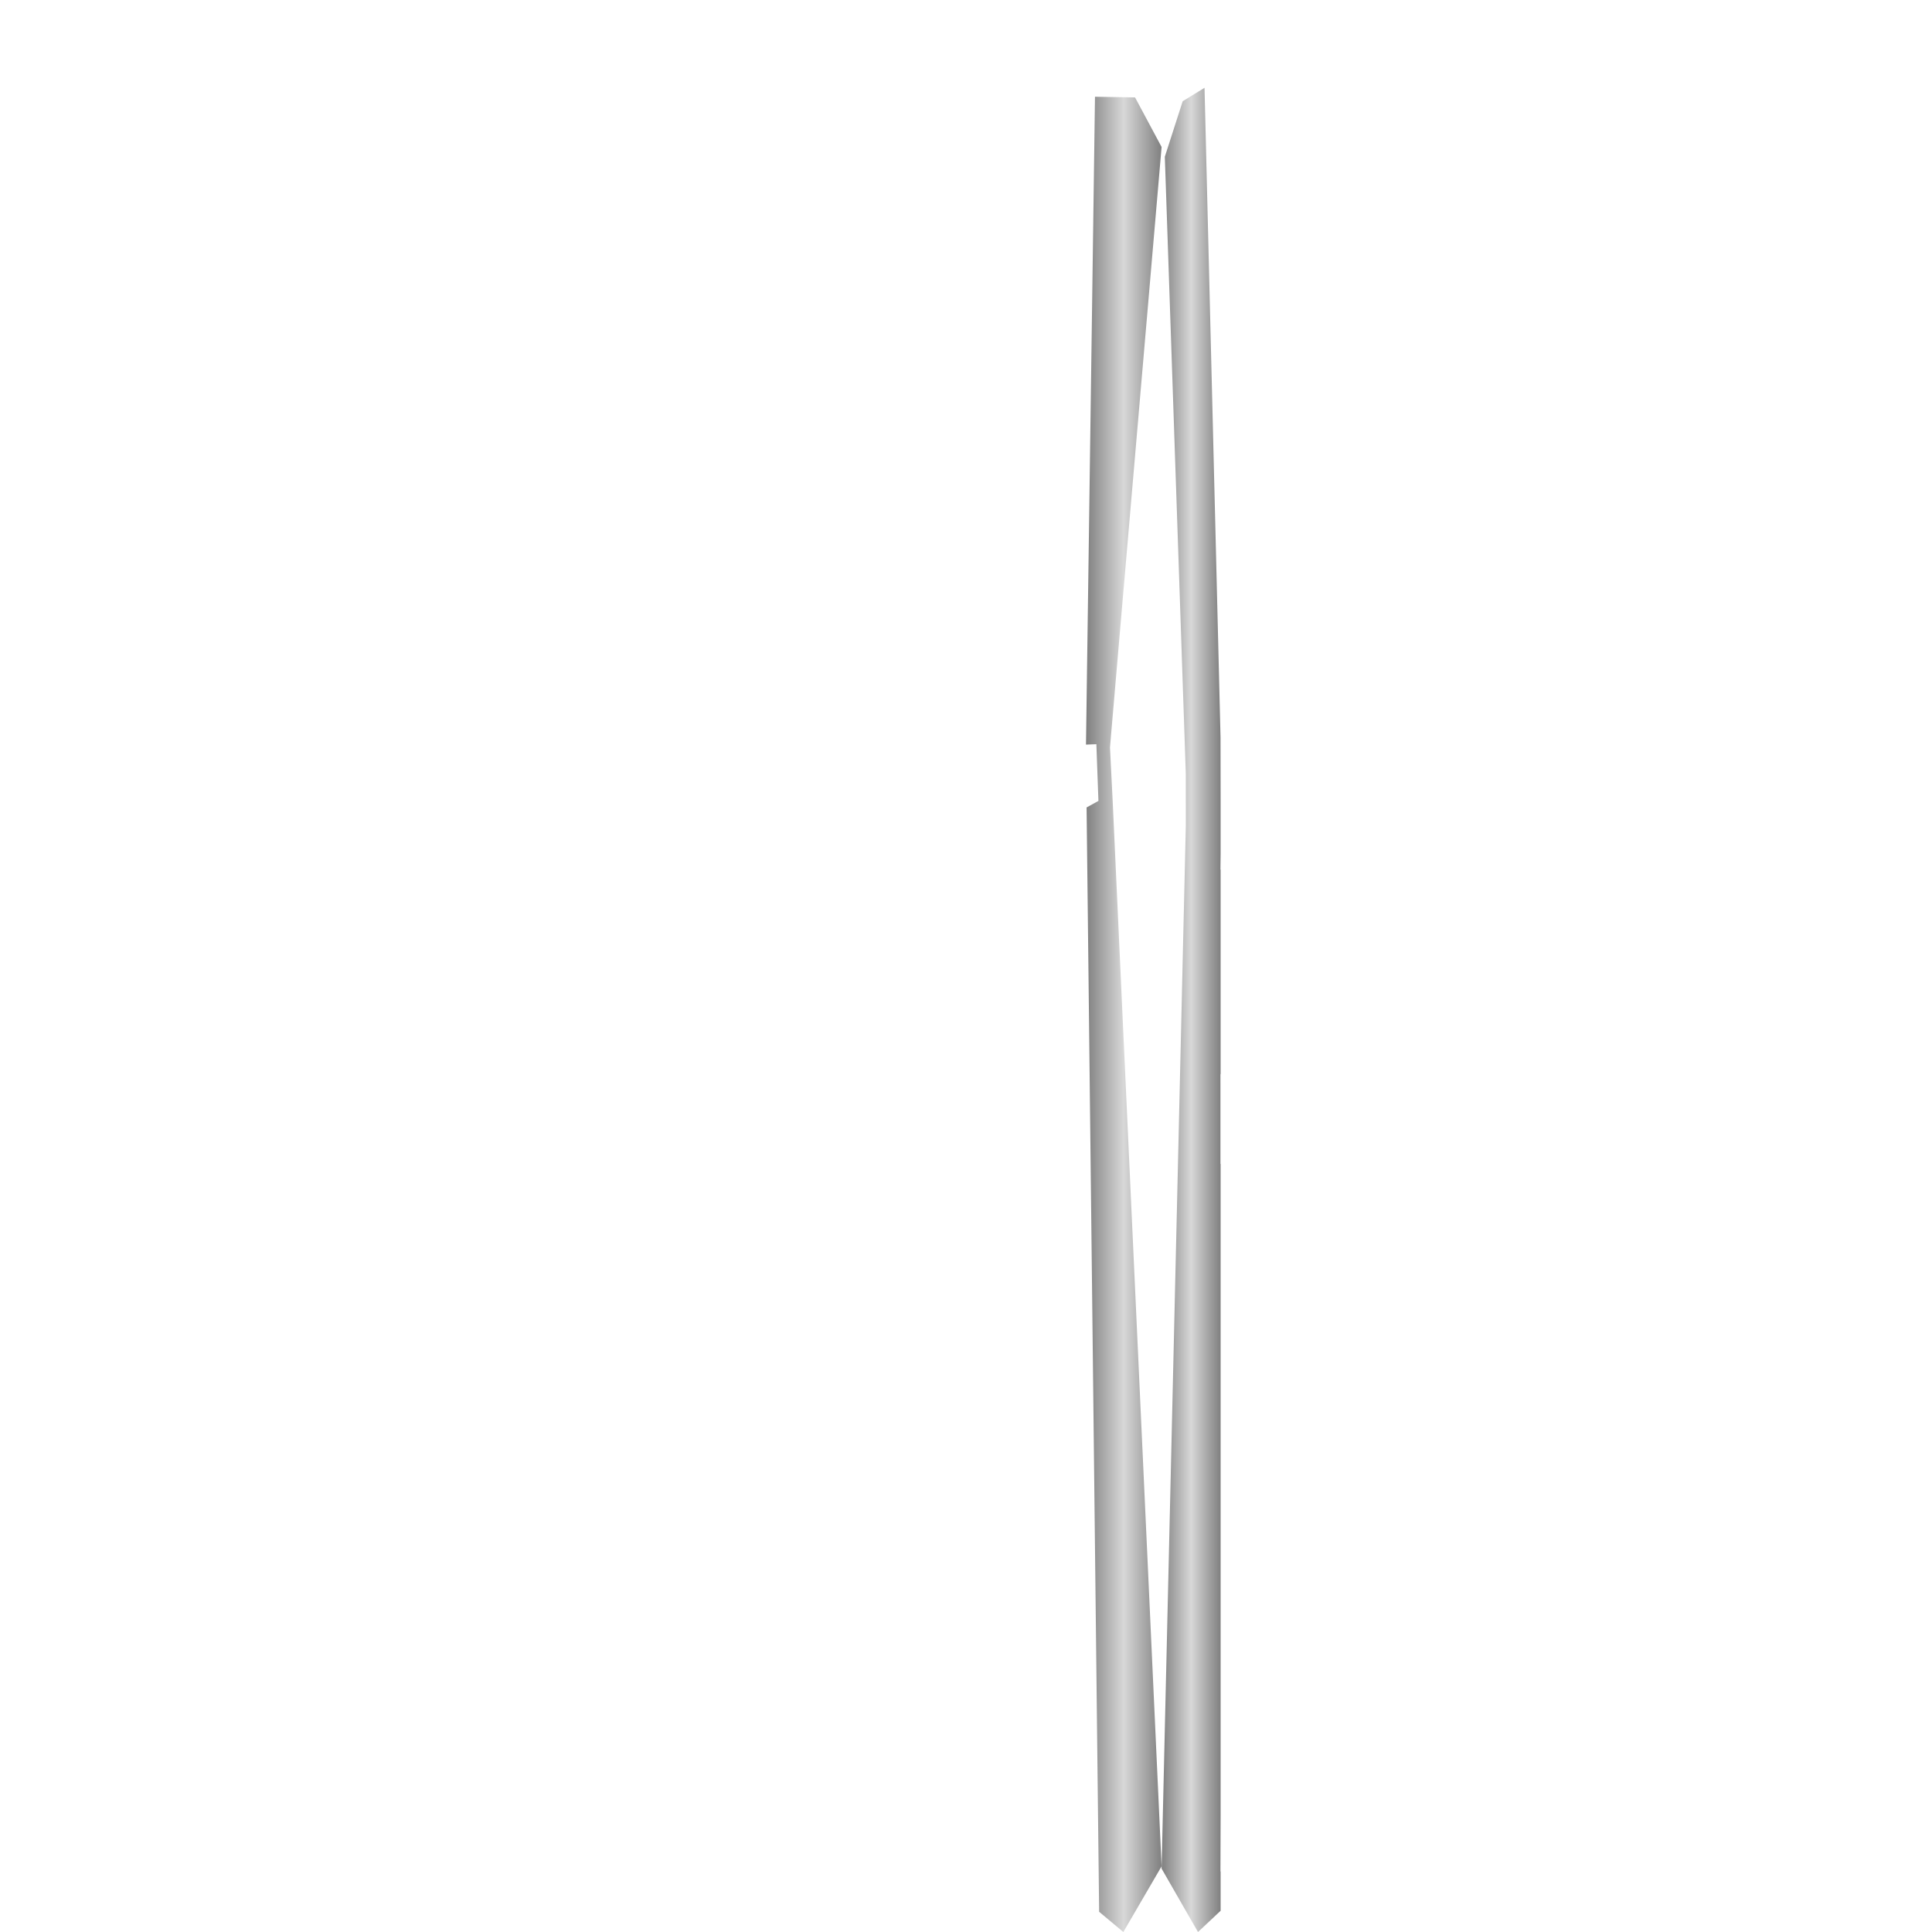 <?xml version="1.0" encoding="UTF-8" standalone="no"?>
<svg
   width="1024"
   height="1024"
   viewBox="0 0 1024 1024"
   version="1.1"
   id="svg47"
   sodipodi:docname="Right_wing.svg"
   xml:space="preserve"
   inkscape:version="1.3.2 (091e20ef0f, 2023-11-25, custom)"
   xmlns:inkscape="http://www.inkscape.org/namespaces/inkscape"
   xmlns:sodipodi="http://sodipodi.sourceforge.net/DTD/sodipodi-0.dtd"
   xmlns:xlink="http://www.w3.org/1999/xlink"
   xmlns="http://www.w3.org/2000/svg"
   xmlns:svg="http://www.w3.org/2000/svg"><defs
     id="defs47"><linearGradient
       id="linearGradient45"
       inkscape:collect="always"><stop
         style="stop-color:#808080;stop-opacity:1;"
         offset="0"
         id="stop45" /><stop
         style="stop-color:#d8d8d8;stop-opacity:1;"
         offset="0.5"
         id="stop47" /><stop
         style="stop-color:#808080;stop-opacity:1;"
         offset="1"
         id="stop46" /></linearGradient><linearGradient
       inkscape:collect="always"
       xlink:href="#linearGradient45"
       id="linearGradient60"
       x1="575.6"
       y1="537.637"
       x2="615.668"
       y2="537.637"
       gradientUnits="userSpaceOnUse" /><linearGradient
       inkscape:collect="always"
       xlink:href="#linearGradient45"
       id="linearGradient62"
       x1="615.668"
       y1="535.267"
       x2="646.961"
       y2="535.267"
       gradientUnits="userSpaceOnUse" /></defs><sodipodi:namedview
     id="namedview47"
     pagecolor="#505050"
     bordercolor="#ffffff"
     borderopacity="1"
     inkscape:showpageshadow="0"
     inkscape:pageopacity="0"
     inkscape:pagecheckerboard="1"
     inkscape:deskcolor="#d1d1d1"
     inkscape:zoom="0.48144531"
     inkscape:cx="510.96146"
     inkscape:cy="512"
     inkscape:window-width="1366"
     inkscape:window-height="724"
     inkscape:window-x="-1"
     inkscape:window-y="-1"
     inkscape:window-maximized="1"
     inkscape:current-layer="svg47" /><desc
     id="desc1">Boeing_747_400.blend, (Blender 3.3.9)</desc><rect
     style="opacity:1;fill:#ffffff;stroke:none;stroke-width:10"
     id="rect62"
     width="1024"
     height="1024"
     x="0"
     y="0" /><path
     id="polygon1"
     d="M 575.6 3.807 L 311.541 246.576 L 288.225 270.795 L 429.988 486.826 L 433.672 489.207 L 420.439 502.426 L 398.99 518.83 L 404.889 546.672 L 425.309 530.82 L 438.385 520.428 L 475.963 755.922 L 512.986 980.373 L 521.238 1024 L 575.6 974.18 L 556.588 940.414 L 574.062 387.537 L 574.273 360.35 L 565.885 33.137 L 575.6 3.807 z "
     style="fill:#ffffff" /><path
     id="polygon2"
     d="M 638.418 46.533 L 626.855 53.66 L 617.387 83.07 L 628.508 410.201 L 628.523 437.393 L 615.668 990.395 L 634.961 1024 L 646.961 1012.734 L 646.961 424.332 L 646.906 390.877 L 638.418 46.533 z "
     style="fill:url(#linearGradient62)" /><path
     id="polygon4"
     d="M 195.797 0 L 192.924 49.238 L 163.4 272.236 L 132.699 511.939 L 121.326 500.373 L 105.104 481.457 L 100.367 509.32 L 117.396 528.936 L 128.881 543.465 L 125.473 552.035 L 125.471 552.037 L 0 759.93 L 13.805 791.143 L 288.225 1024 L 273.152 998.283 L 288.225 679.203 L 285.684 650.676 L 238.049 87.678 L 256.969 52.109 L 195.797 0 z "
     style="fill:#ffffff" /><path
     id="polygon6"
     d="M 580.371 51.273 L 575.6 394.66 L 581.105 394.441 L 582.199 424.504 L 575.92 427.959 L 582.564 1013.283 L 595.391 1024 L 615.668 989.188 L 589.754 424.773 L 588.312 396.168 L 615.668 77.904 L 601.596 51.629 L 580.371 51.273 z "
     style="fill:url(#linearGradient60)" /><polygon
     stroke="black"
     stroke-width="1"
     fill="rgb(204, 204, 204)"
     fill-opacity="1"
     points="646.960,991.741 668.514,1024.000 668.514,616.955 649.468,631.512 "
     id="polygon7"
     style="fill:#ffffff;stroke:none" /><polygon
     stroke="black"
     stroke-width="1"
     fill="rgb(204, 204, 204)"
     fill-opacity="1"
     points="695.666,711.188 686.603,708.715 687.114,731.854 695.666,732.749 "
     id="polygon8"
     style="fill:#ffffff;stroke:none" /><polygon
     stroke="black"
     stroke-width="1"
     fill="rgb(204, 204, 204)"
     fill-opacity="1"
     points="686.603,616.955 668.514,649.089 671.022,1009.322 686.603,1024.000 "
     id="polygon22"
     style="fill:#ffffff;stroke:none" /><polygon
     stroke="black"
     stroke-width="1"
     fill="rgb(204, 204, 204)"
     fill-opacity="1"
     points="690.712,997.668 699.271,1024.000 699.271,979.293 686.603,979.150 "
     id="polygon30"
     style="fill:#ffffff;stroke:none" /><polygon
     stroke="black"
     stroke-width="1"
     fill="rgb(204, 204, 204)"
     fill-opacity="1"
     points="690.314,918.020 686.603,934.446 698.392,934.389 698.392,892.831 "
     id="polygon31"
     style="fill:#ffffff;stroke:none" /><polygon
     stroke="black"
     stroke-width="1"
     fill="rgb(204, 204, 204)"
     fill-opacity="1"
     points="686.603,934.446 687.109,979.150 695.757,952.916 699.271,934.446 "
     id="polygon33"
     style="fill:#ffffff;stroke:none" /><polygon
     stroke="black"
     stroke-width="1"
     fill="rgb(204, 204, 204)"
     fill-opacity="1"
     points="698.392,892.831 698.392,851.272 686.603,851.329 690.046,867.739 "
     id="polygon34"
     style="fill:#ffffff;stroke:none" /><polygon
     stroke="black"
     stroke-width="1"
     fill="rgb(204, 204, 204)"
     fill-opacity="1"
     points="692.767,851.222 692.667,834.762 691.847,834.805 691.689,851.272 "
     id="polygon35"
     style="fill:#ffffff;stroke:none" /><polygon
     stroke="black"
     stroke-width="1"
     fill="rgb(204, 204, 204)"
     fill-opacity="1"
     points="647.276,342.250 647.459,358.786 696.795,438.673 696.772,432.064 "
     id="polygon36"
     style="fill:#ffffff;stroke:none" /><polygon
     stroke="black"
     stroke-width="1"
     fill="rgb(204, 204, 204)"
     fill-opacity="1"
     points="687.067,732.749 686.603,754.190 690.521,754.262 689.355,732.796 "
     id="polygon37"
     style="fill:#ffffff;stroke:none" /><polygon
     stroke="black"
     stroke-width="1"
     fill="rgb(204, 204, 204)"
     fill-opacity="1"
     points="686.603,834.549 687.405,851.243 688.509,851.272 690.521,834.621 "
     id="polygon38"
     style="fill:#ffffff;stroke:none" /><polygon
     stroke="black"
     stroke-width="1"
     fill="rgb(204, 204, 204)"
     fill-opacity="1"
     points="686.603,754.190 686.603,834.549 690.521,834.621 690.521,754.262 "
     id="polygon39"
     style="fill:#ffffff;stroke:none" /><polygon
     stroke="black"
     stroke-width="1"
     fill="rgb(204, 204, 204)"
     fill-opacity="1"
     points="692.495,761.025 692.767,732.963 690.522,733.049 691.675,761.068 "
     id="polygon40"
     style="fill:#ffffff;stroke:none" /><polygon
     stroke="black"
     stroke-width="1"
     fill="rgb(204, 204, 204)"
     fill-opacity="1"
     points="692.667,834.762 692.495,761.025 691.675,761.068 691.847,834.805 "
     id="polygon41"
     style="fill:#ffffff;stroke:none" /><polygon
     stroke="black"
     stroke-width="1"
     fill="rgb(204, 204, 204)"
     fill-opacity="1"
     points="686.603,669.992 686.603,702.062 689.429,708.715 689.690,702.127 689.690,672.632 688.240,661.430 "
     id="polygon42"
     style="fill:#ffffff;stroke:none" /><polygon
     stroke="black"
     stroke-width="1"
     fill="rgb(204, 204, 204)"
     fill-opacity="1"
     points="647.656,432.792 646.960,460.867 696.873,479.538 696.873,468.275 "
     id="polygon43"
     style="fill:#ffffff;stroke:none" /><polygon
     stroke="black"
     stroke-width="1"
     fill="rgb(204, 204, 204)"
     fill-opacity="1"
     points="697.687,576.637 697.687,496.144 646.966,576.164 646.966,608.362 "
     id="polygon44"
     style="fill:#ffffff;stroke:none" /><polygon
     stroke="black"
     stroke-width="1"
     fill="rgb(204, 204, 204)"
     fill-opacity="1"
     points="647.459,358.786 647.656,432.792 696.873,468.275 696.795,438.673 "
     id="polygon45"
     style="fill:#ffffff;stroke:none" /><polygon
     stroke="black"
     stroke-width="1"
     fill="rgb(204, 204, 204)"
     fill-opacity="1"
     points="696.846,598.182 697.687,576.637 646.966,608.362 646.964,616.955 "
     id="polygon46"
     style="fill:#ffffff;stroke:none" /><polygon
     stroke="black"
     stroke-width="1"
     fill="rgb(204, 204, 204)"
     fill-opacity="1"
     points="697.687,496.144 696.232,479.538 646.960,569.479 646.966,576.164 "
     id="polygon47"
     style="fill:#ffffff;stroke:none" /></svg>

